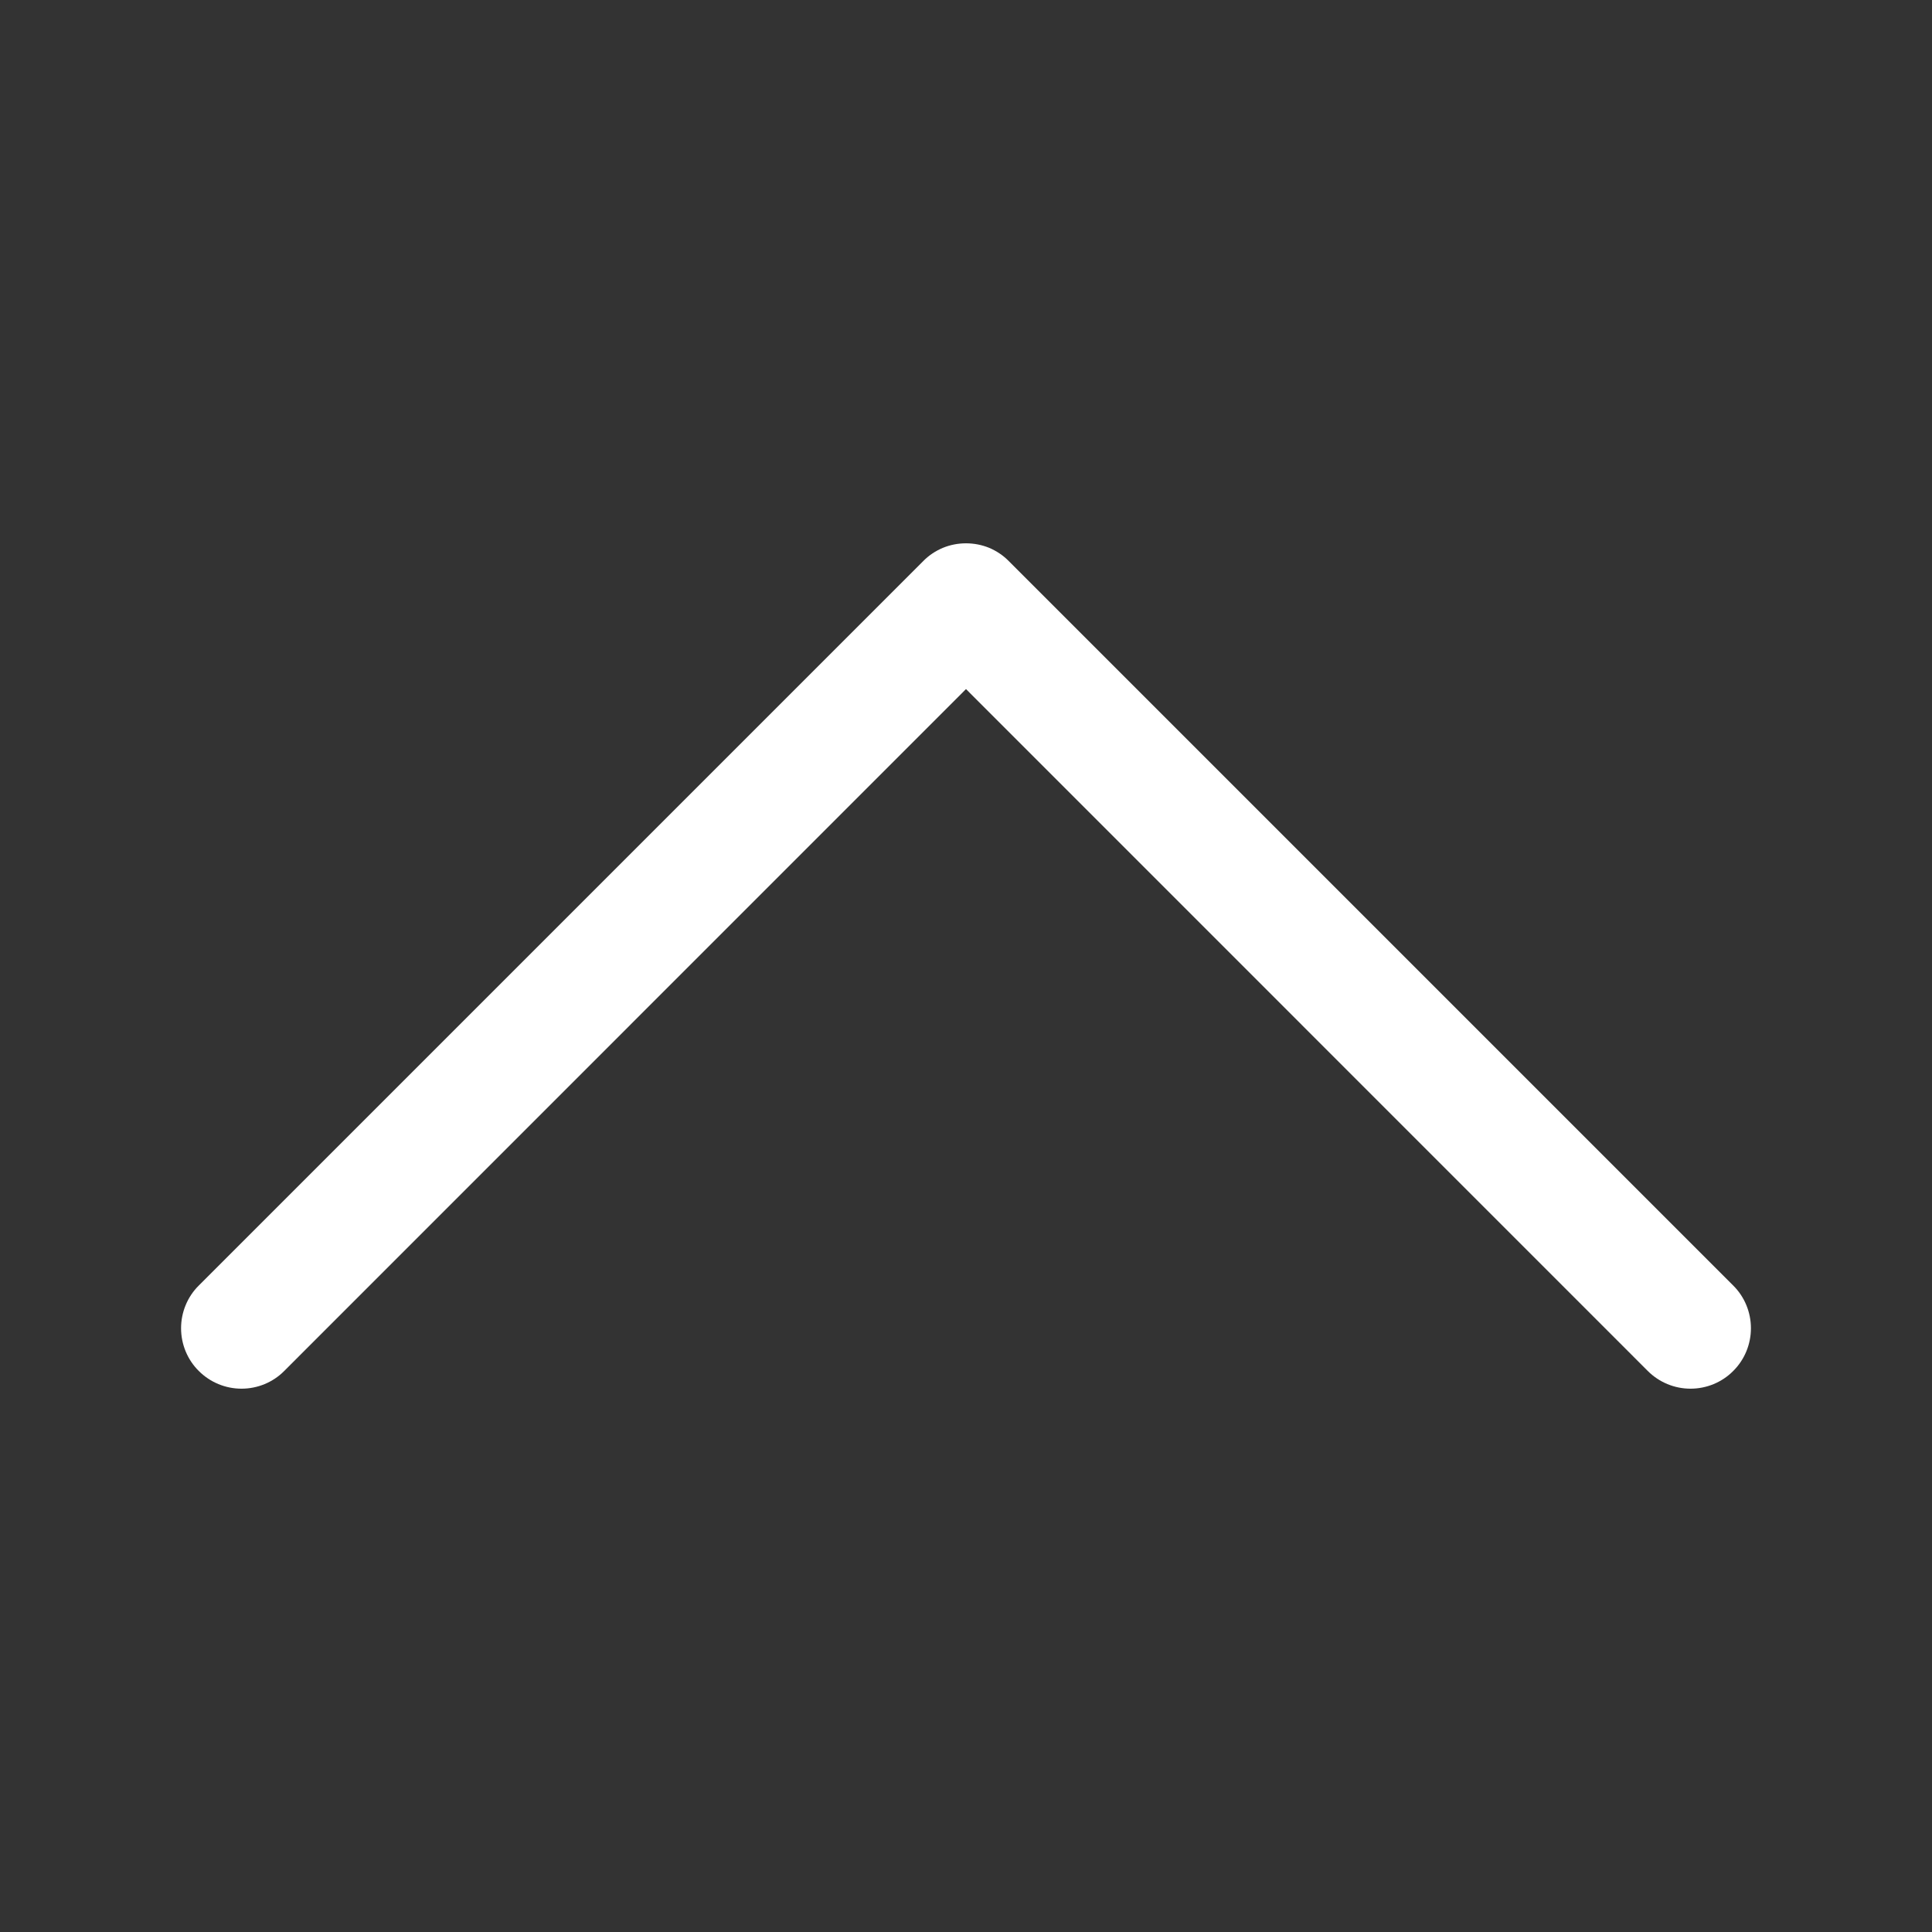 <svg width="18" height="18" viewBox="0 0 18 18" fill="none" xmlns="http://www.w3.org/2000/svg">
  <rect x="0" y="0" width="18" height="18" fill="#333333" stroke="none"/>
  <path fill-rule="evenodd" clip-rule="evenodd" d="M8.602 5.227C8.654 5.174 8.716 5.133 8.785 5.104C8.853 5.076 8.926 5.062 9 5.062C9.074 5.062 9.147 5.076 9.216 5.104C9.284 5.133 9.346 5.174 9.398 5.227L16.148 11.977C16.254 12.082 16.313 12.226 16.313 12.375C16.313 12.524 16.254 12.668 16.148 12.773C16.043 12.879 15.9 12.938 15.75 12.938C15.601 12.938 15.458 12.879 15.352 12.773L9 6.42L2.648 12.773C2.543 12.879 2.4 12.938 2.25 12.938C2.101 12.938 1.958 12.879 1.852 12.773C1.746 12.668 1.687 12.524 1.687 12.375C1.687 12.226 1.746 12.082 1.852 11.977L8.602 5.227Z" fill="#fff"/>
</svg>
